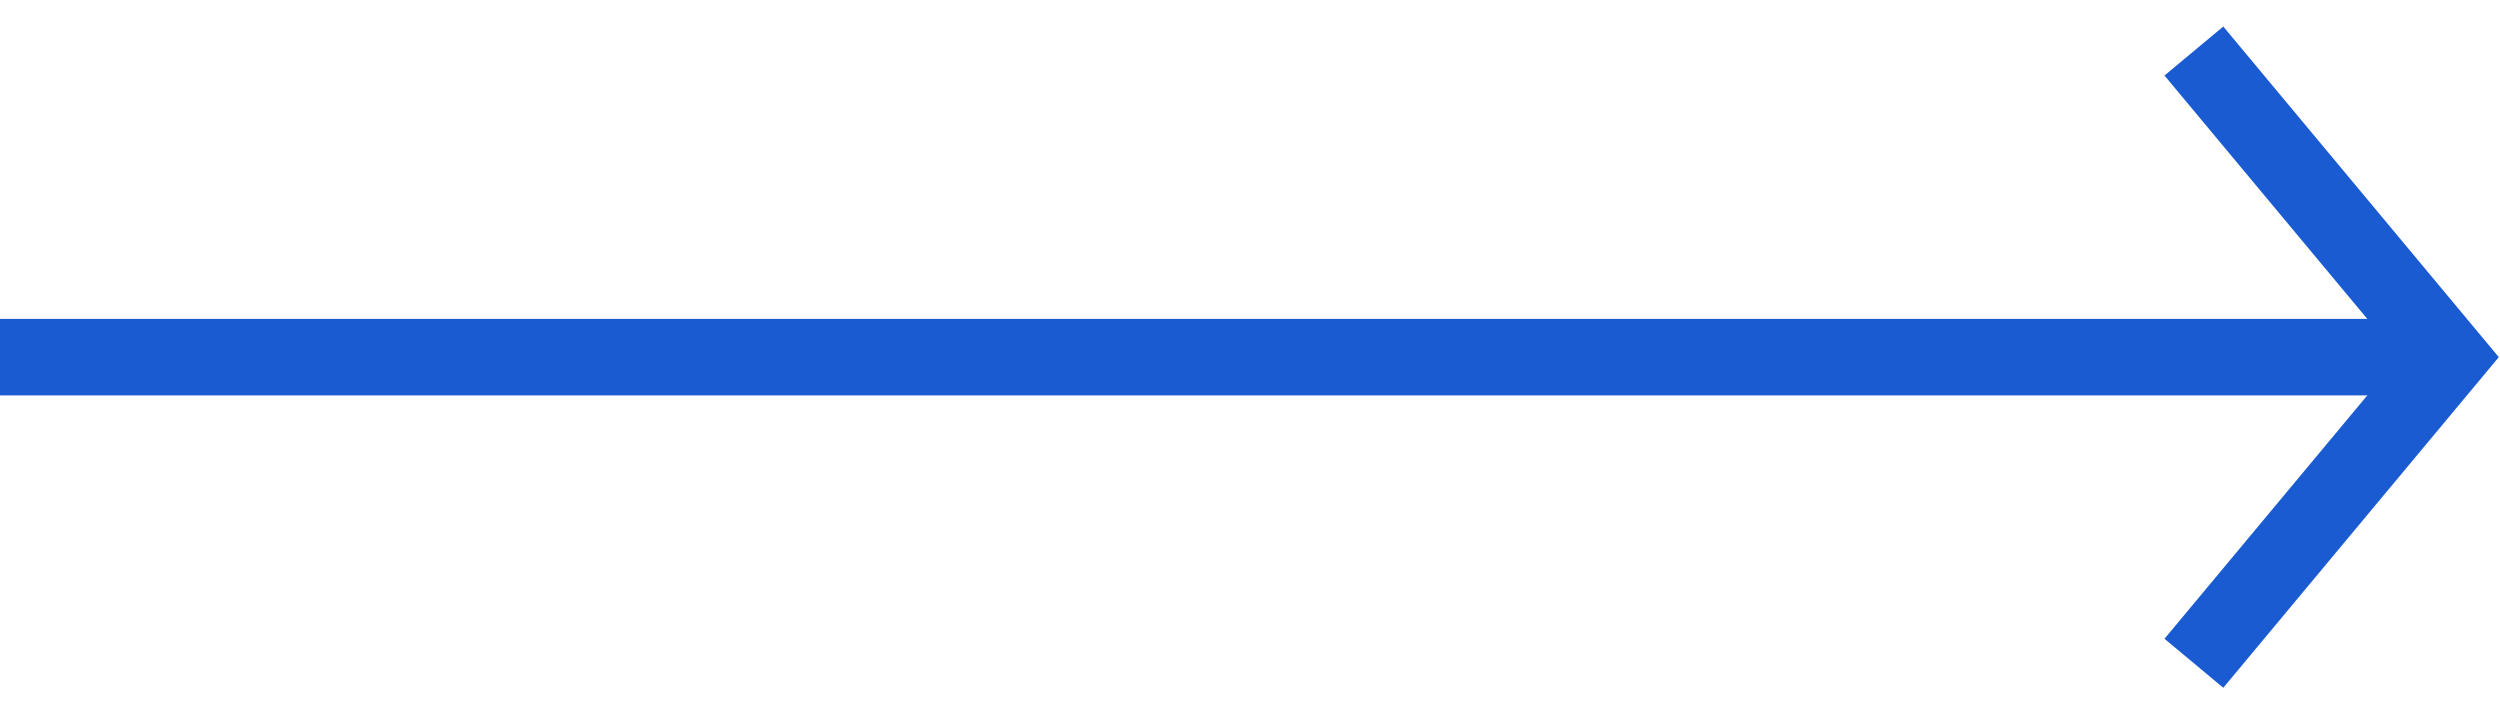 <svg width="49" height="14" viewBox="0 0 49 14" fill="none" xmlns="http://www.w3.org/2000/svg">
<path d="M43 1L45.5 4L48 7L43 13" stroke="#1A5BD1" stroke-width="1.5"/>
<line x1="48" y1="7" y2="7" stroke="#1A5BD1" stroke-width="1.5"/>
</svg>
